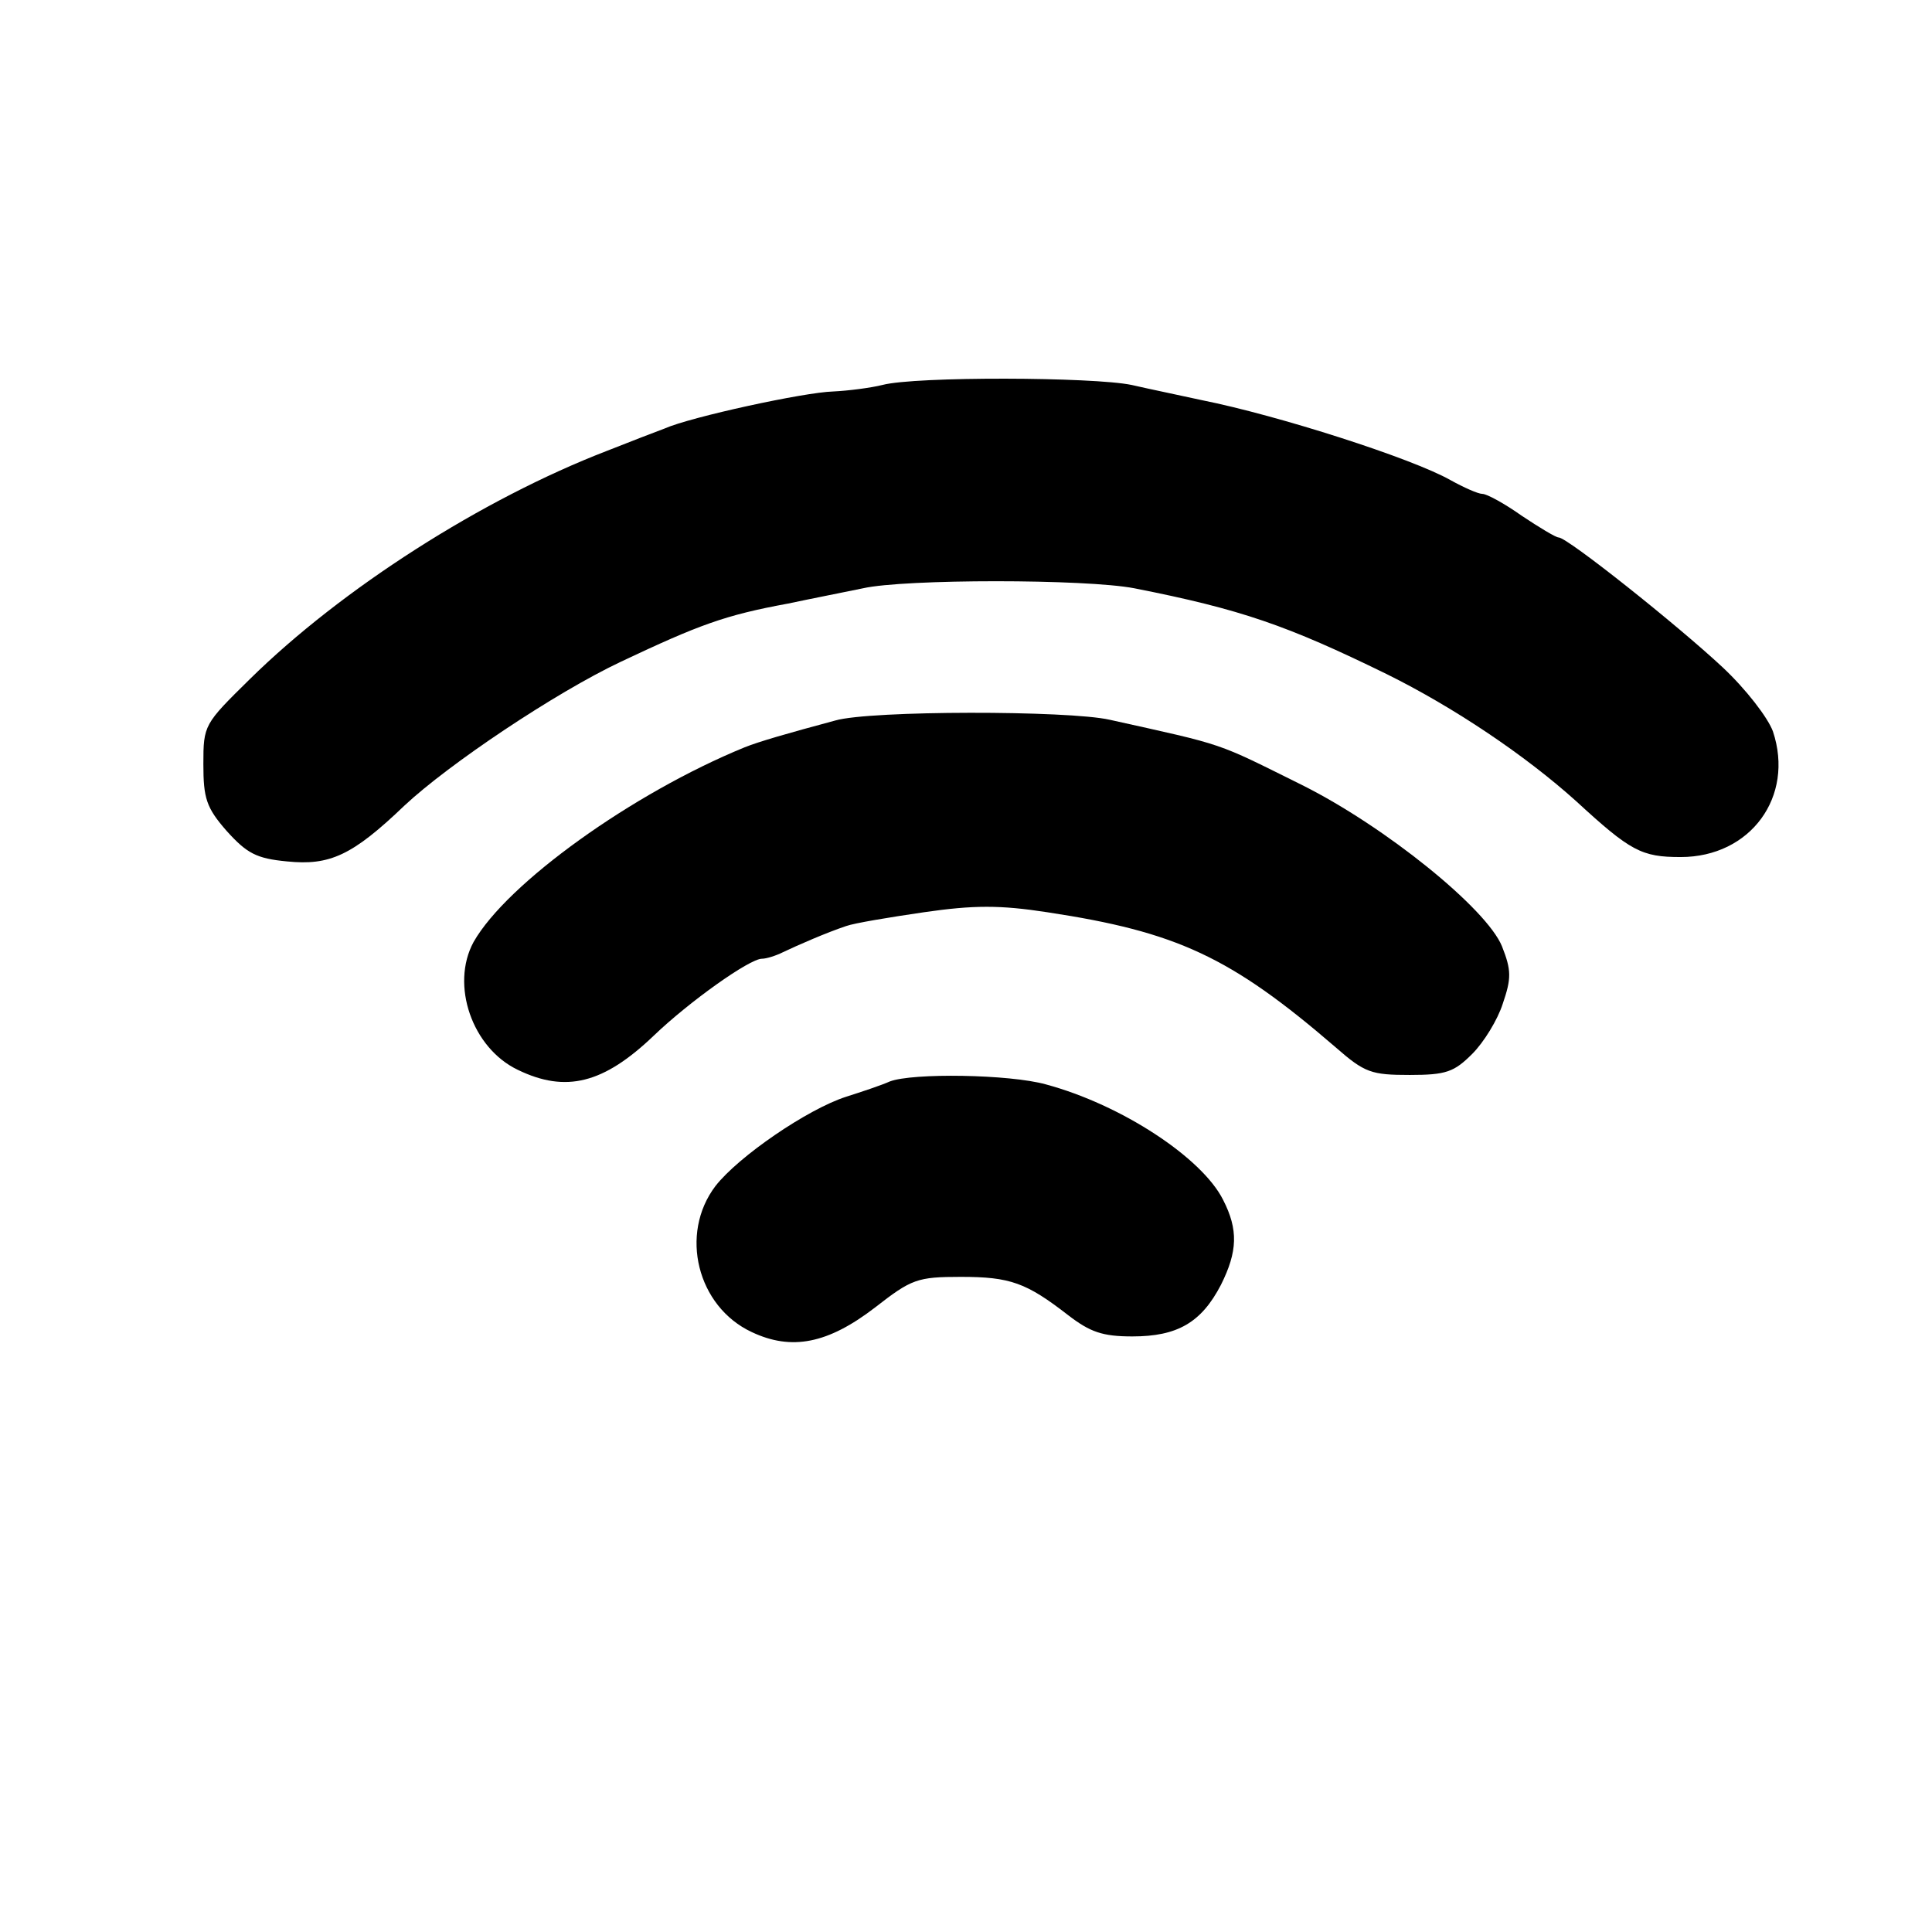 <?xml version="1.0" standalone="no"?>
<!DOCTYPE svg PUBLIC "-//W3C//DTD SVG 20010904//EN"
 "http://www.w3.org/TR/2001/REC-SVG-20010904/DTD/svg10.dtd">
<svg version="1.0" xmlns="http://www.w3.org/2000/svg"
 width="266pt" height="266pt" viewBox="0 0 266 266"
 preserveAspectRatio="xMidYMid meet">
<g transform="translate(0,266) scale(0.1,-0.1)"
fill="#000000" stroke="none">
<path d="M1215 2130 c-16 -4 -47 -8 -68 -9 -39 -1 -196 -35 -232 -51 -11 -4
-47 -18 -80 -31 -171 -66 -364 -189 -491 -314 -63 -62 -64 -63 -64 -117 0 -47
4 -60 32 -92 28 -31 41 -38 83 -42 59 -6 90 8 162 77 61 57 207 155 298 198
108 51 143 64 230 80 33 7 79 16 103 21 57 13 307 13 374 0 147 -29 210 -51
347 -118 93 -46 191 -112 261 -175 75 -69 90 -77 144 -77 96 0 157 83 127 173
-7 19 -37 58 -69 88 -62 58 -214 179 -226 179 -4 0 -27 14 -51 30 -24 17 -48
30 -54 30 -6 0 -26 9 -44 19 -53 30 -237 89 -342 110 -27 6 -71 15 -97 21 -53
11 -297 12 -343 0z"/>
<path d="M1150 1668 c-67 -18 -105 -29 -125 -37 -154 -63 -327 -187 -373 -268
-32 -59 -2 -146 61 -176 66 -32 118 -19 187 47 49 47 132 106 149 106 6 0 19
4 29 9 21 10 60 27 87 36 11 4 59 12 107 19 69 10 105 10 170 0 178 -27 252
-61 397 -186 40 -35 49 -38 102 -38 50 0 61 4 86 29 16 16 35 47 42 69 12 35
12 46 -1 79 -21 52 -161 165 -275 222 -121 60 -103 54 -265 90 -57 13 -330 13
-378 -1z"/>
<path d="M1225 1171 c-11 -5 -38 -14 -60 -21 -53 -17 -148 -82 -180 -123 -50
-66 -25 -166 50 -201 55 -26 105 -16 170 34 50 39 58 42 118 42 68 0 90 -8
148 -53 30 -23 47 -29 88 -29 62 0 95 19 122 71 23 46 24 76 3 117 -29 58
-140 131 -244 159 -50 14 -184 16 -215 4z"/>
</g>
</svg>

